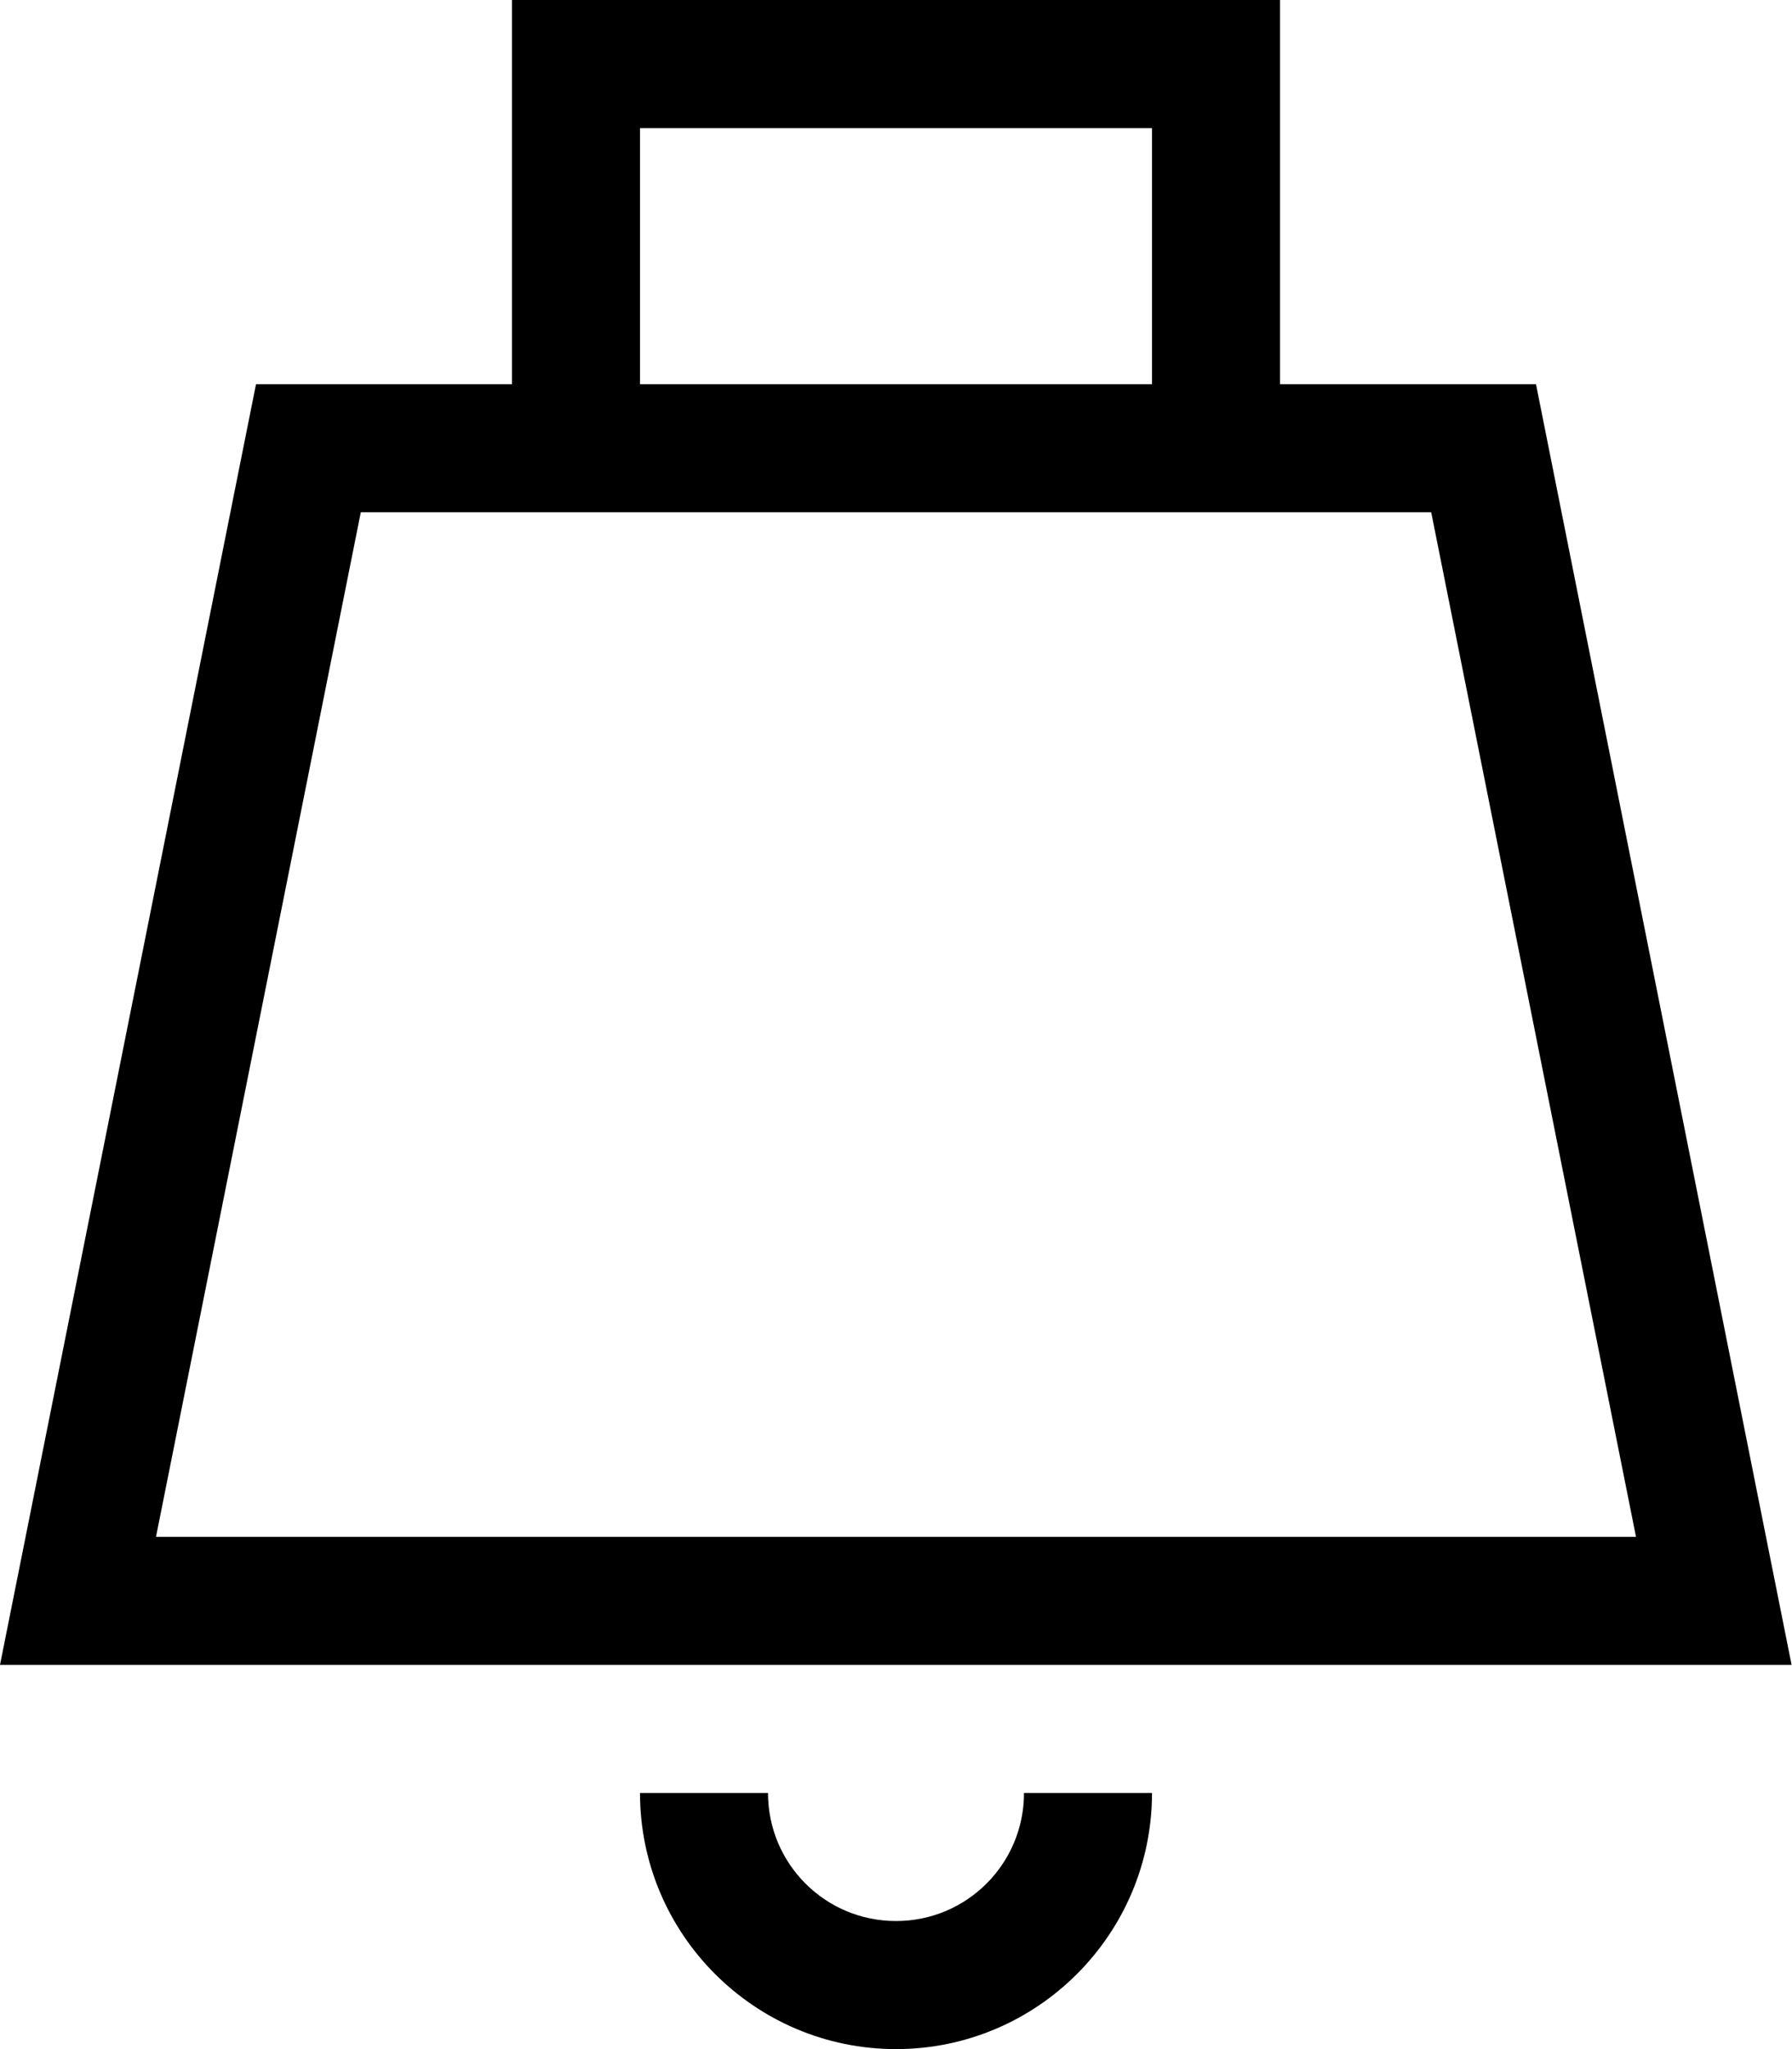 <svg xmlns="http://www.w3.org/2000/svg"  fill="currentColor" viewBox="0 0 448 512"><!--! Font Awesome Pro 6.7.2 by @fontawesome - https://fontawesome.com License - https://fontawesome.com/license (Commercial License) Copyright 2024 Fonticons, Inc. --><path d="M144 0L128 0l0 16 0 80L64 96 6.4 384 0 416l32.6 0 382.7 0 32.6 0-6.4-32L384 96l-64 0 0-80 0-16L304 0 144 0zM288 96L160 96l0-64 128 0 0 64zM144 128l160 0 53.8 0L409 384 39 384 90.2 128l53.8 0zm16 320c0 35.3 28.7 64 64 64s64-28.7 64-64l-32 0c0 17.7-14.3 32-32 32s-32-14.3-32-32l-32 0z"/></svg>
